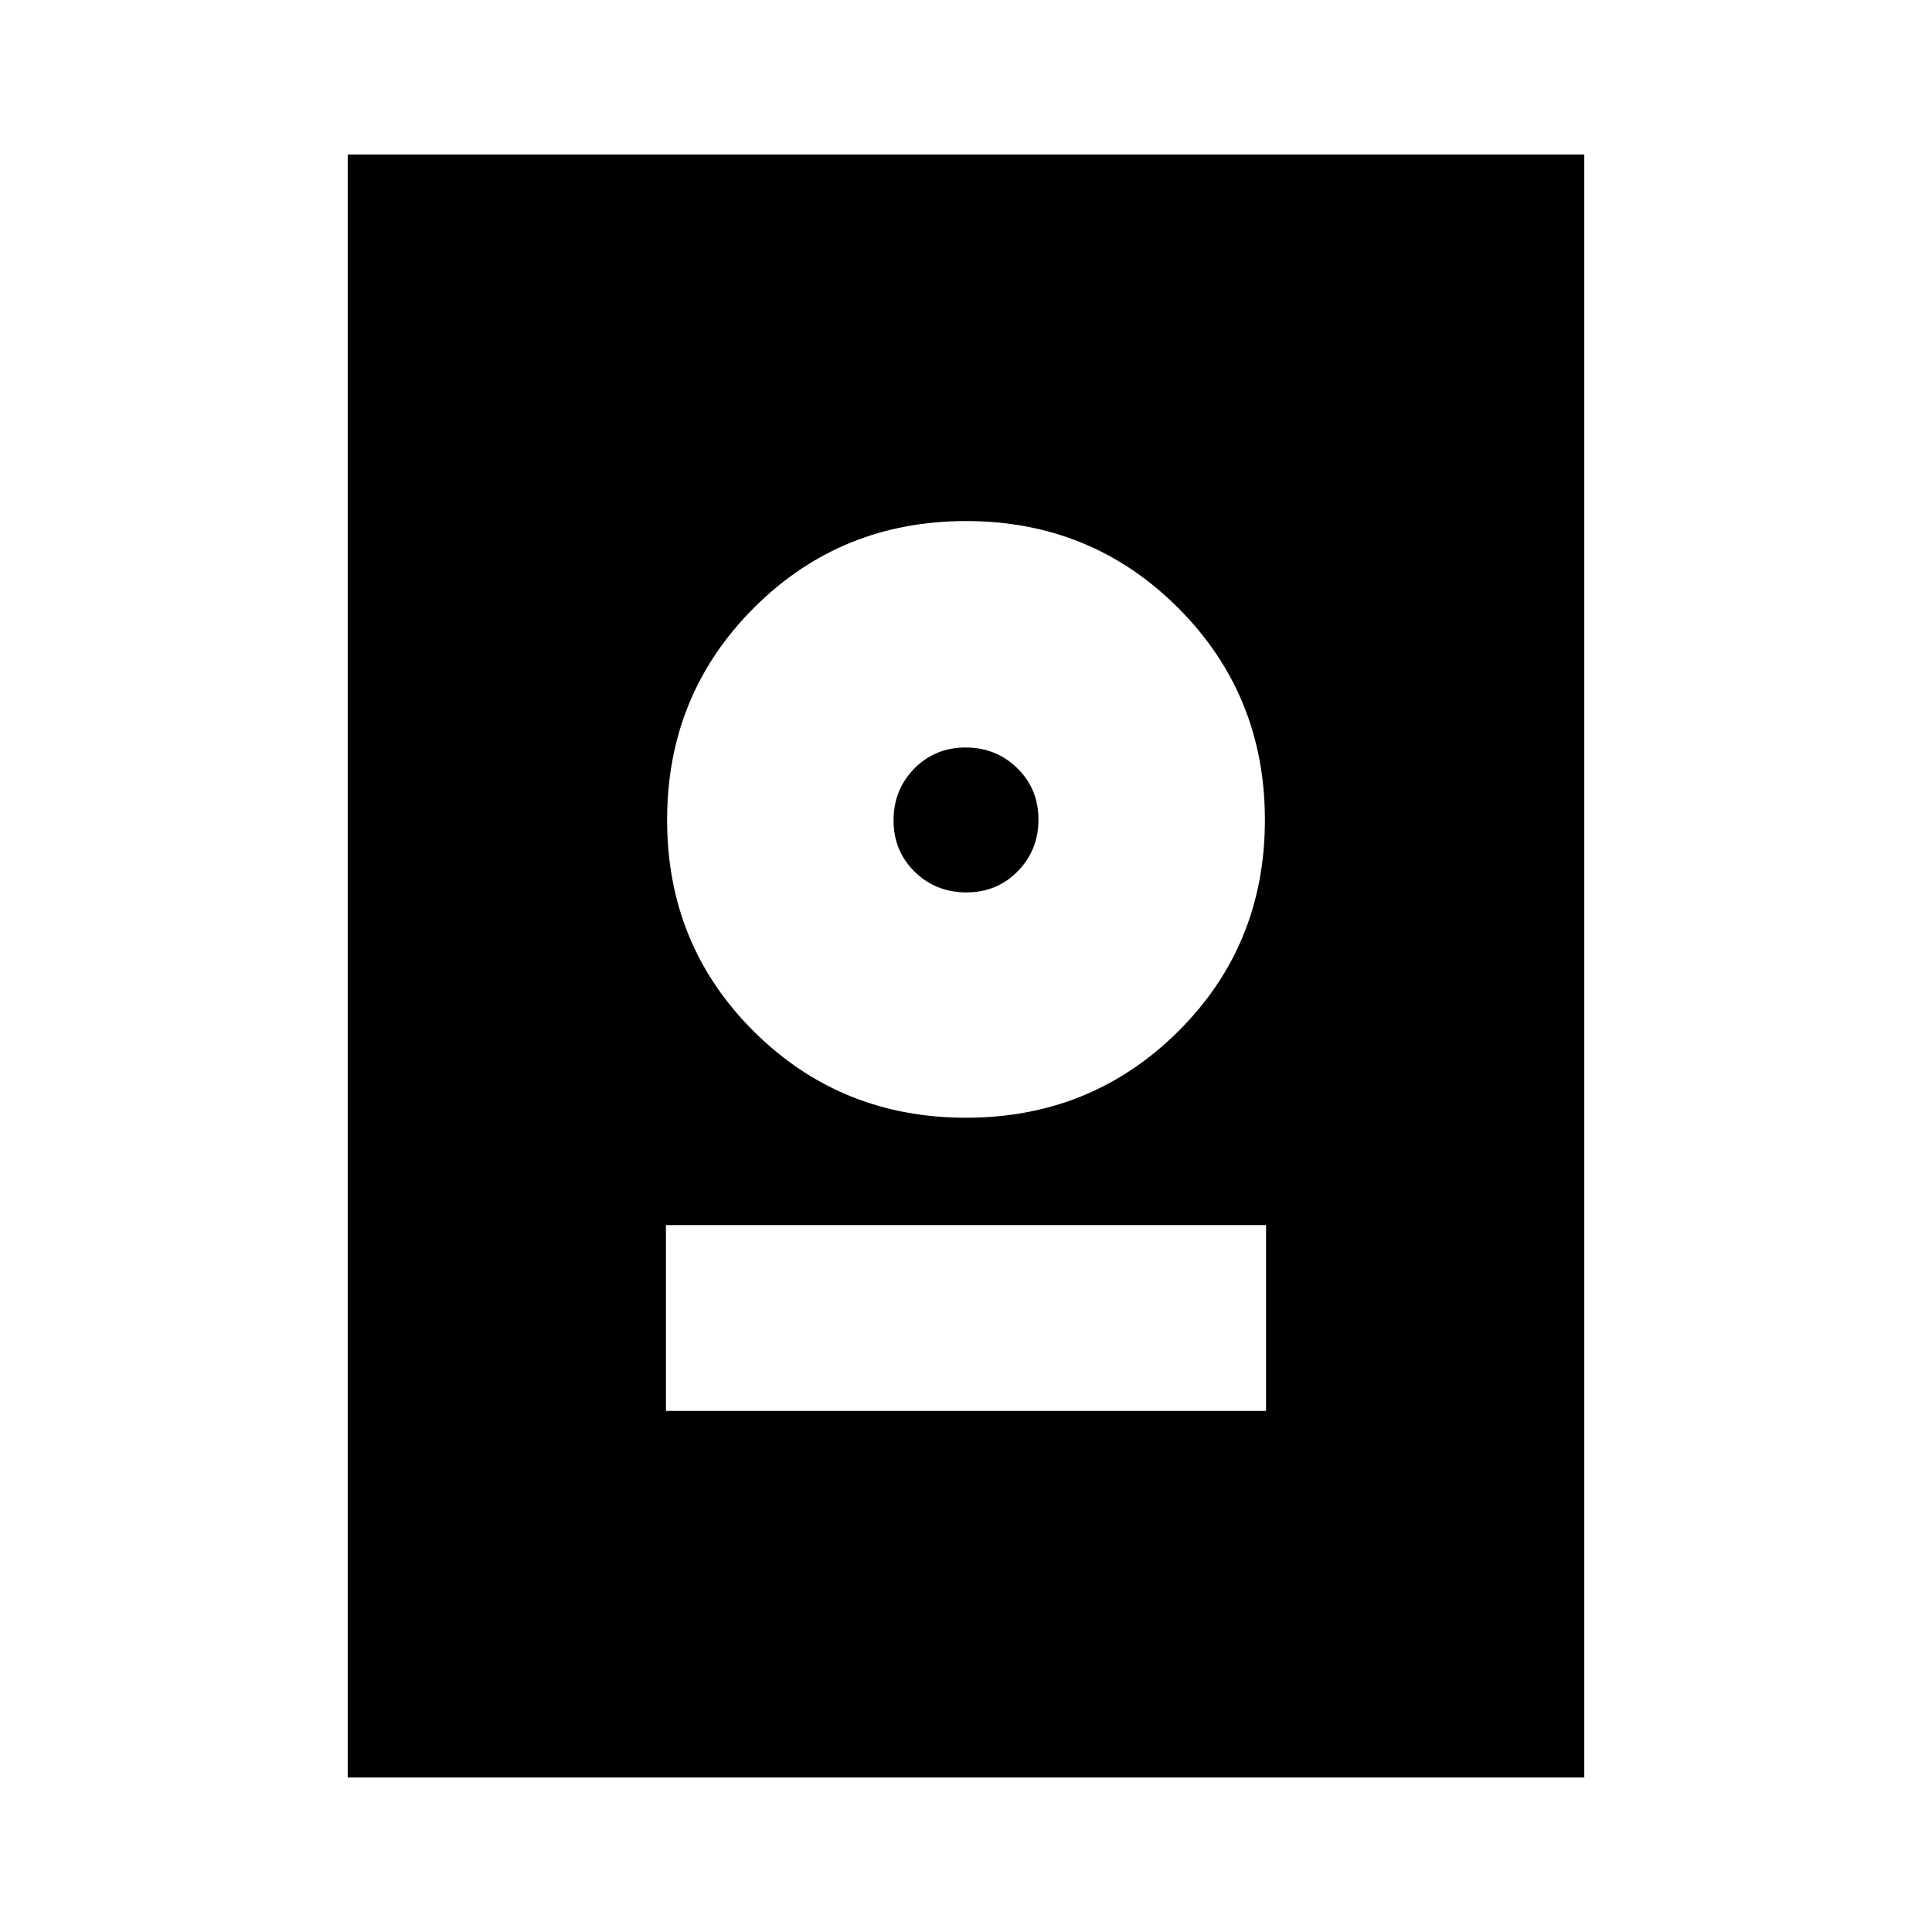<svg xmlns="http://www.w3.org/2000/svg" height="20" viewBox="0 -960 960 960" width="20"><path d="M172.78-76.78v-806.44h614.44v806.44H172.78Zm158.13-182.13h298.18v-92.35H330.91v92.35ZM480-404.61q62.26 0 105.39-42.85 43.13-42.84 43.13-105.11 0-62.26-43.13-105.39T480-701.09q-62.26 0-105.39 43.13t-43.13 105.39q0 62.27 43.13 105.11 43.13 42.85 105.39 42.85Zm.21-111.96q-15.21 0-25.71-10.28-10.5-10.29-10.5-25.5 0-15.22 10.29-25.72 10.29-10.5 25.5-10.5t25.71 10.29q10.5 10.29 10.5 25.5t-10.29 25.71q-10.29 10.5-25.5 10.5Z"/></svg>